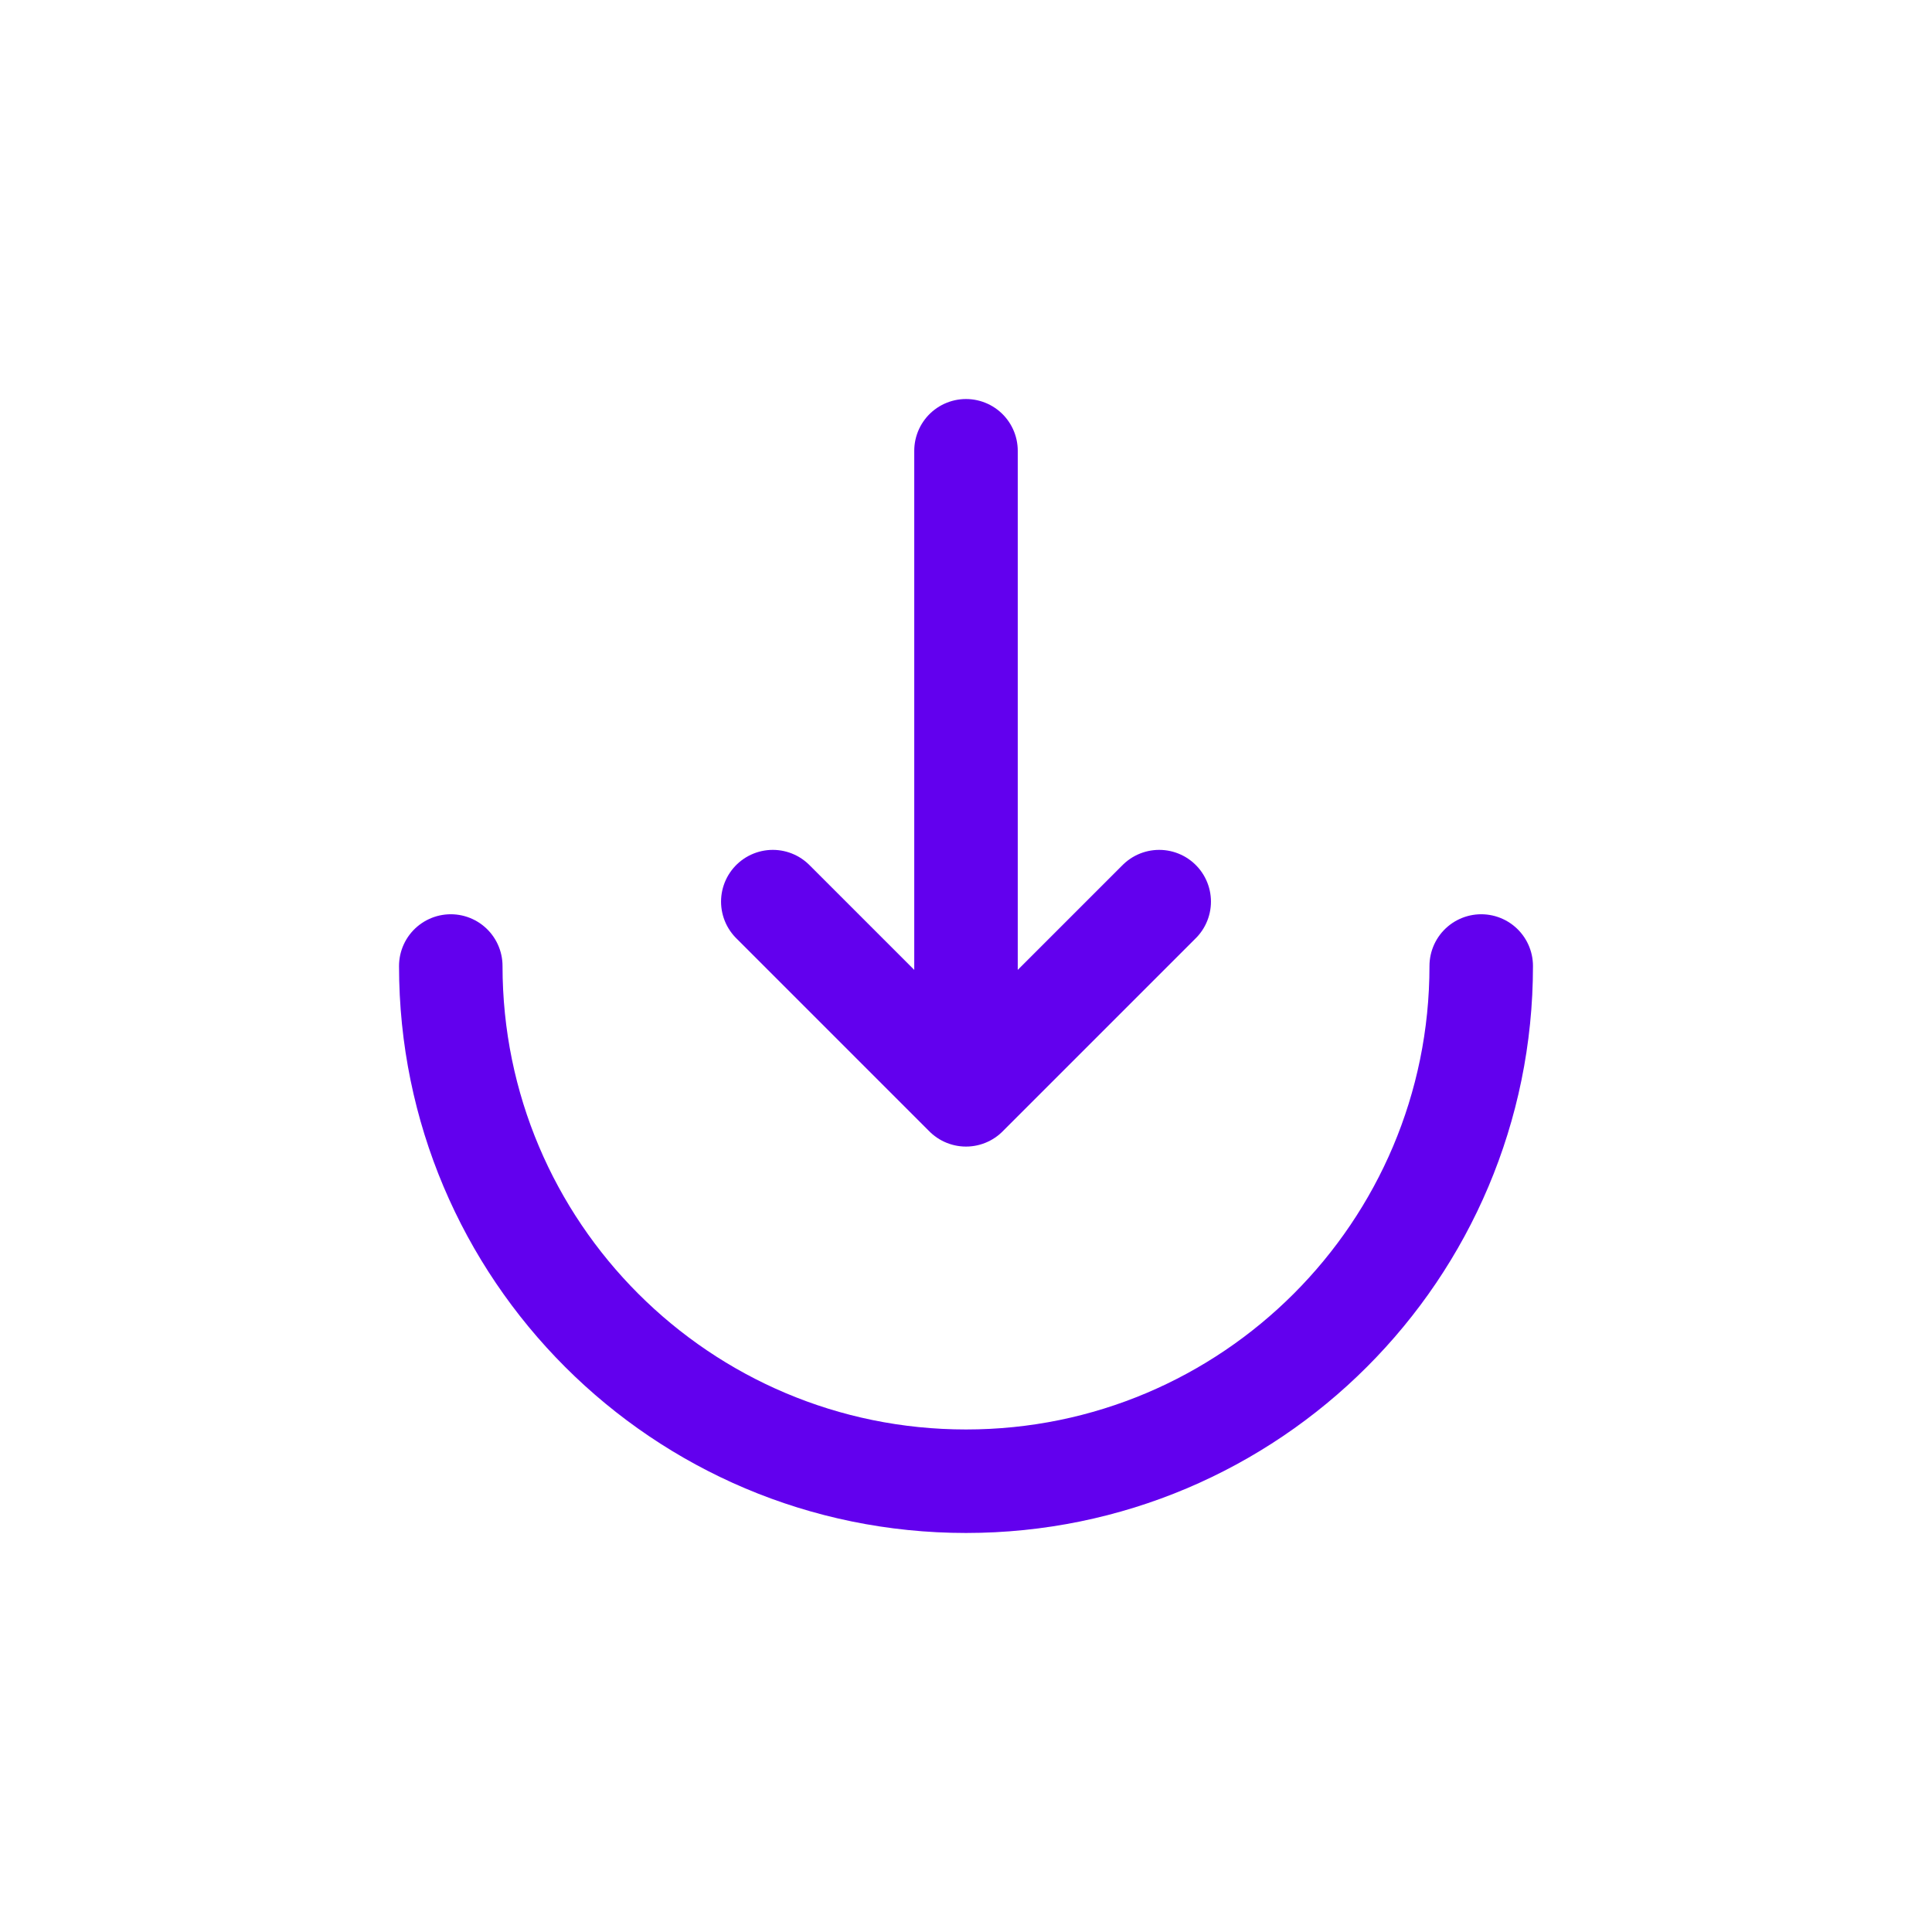 <svg width="28" height="28" viewBox="0 0 28 28" fill="none" xmlns="http://www.w3.org/2000/svg">
<path d="M6.533 14C6.533 18.124 9.876 21.467 14 21.467C18.124 21.467 21.467 18.124 21.467 14" stroke="#6200EE" stroke-width="1.5" stroke-linecap="round"/>
<path d="M14 6.533L14 15.867M14 15.867L16.8 13.067M14 15.867L11.2 13.067" stroke="#6200EE" stroke-width="1.5" stroke-linecap="round" stroke-linejoin="round"/>
</svg>
